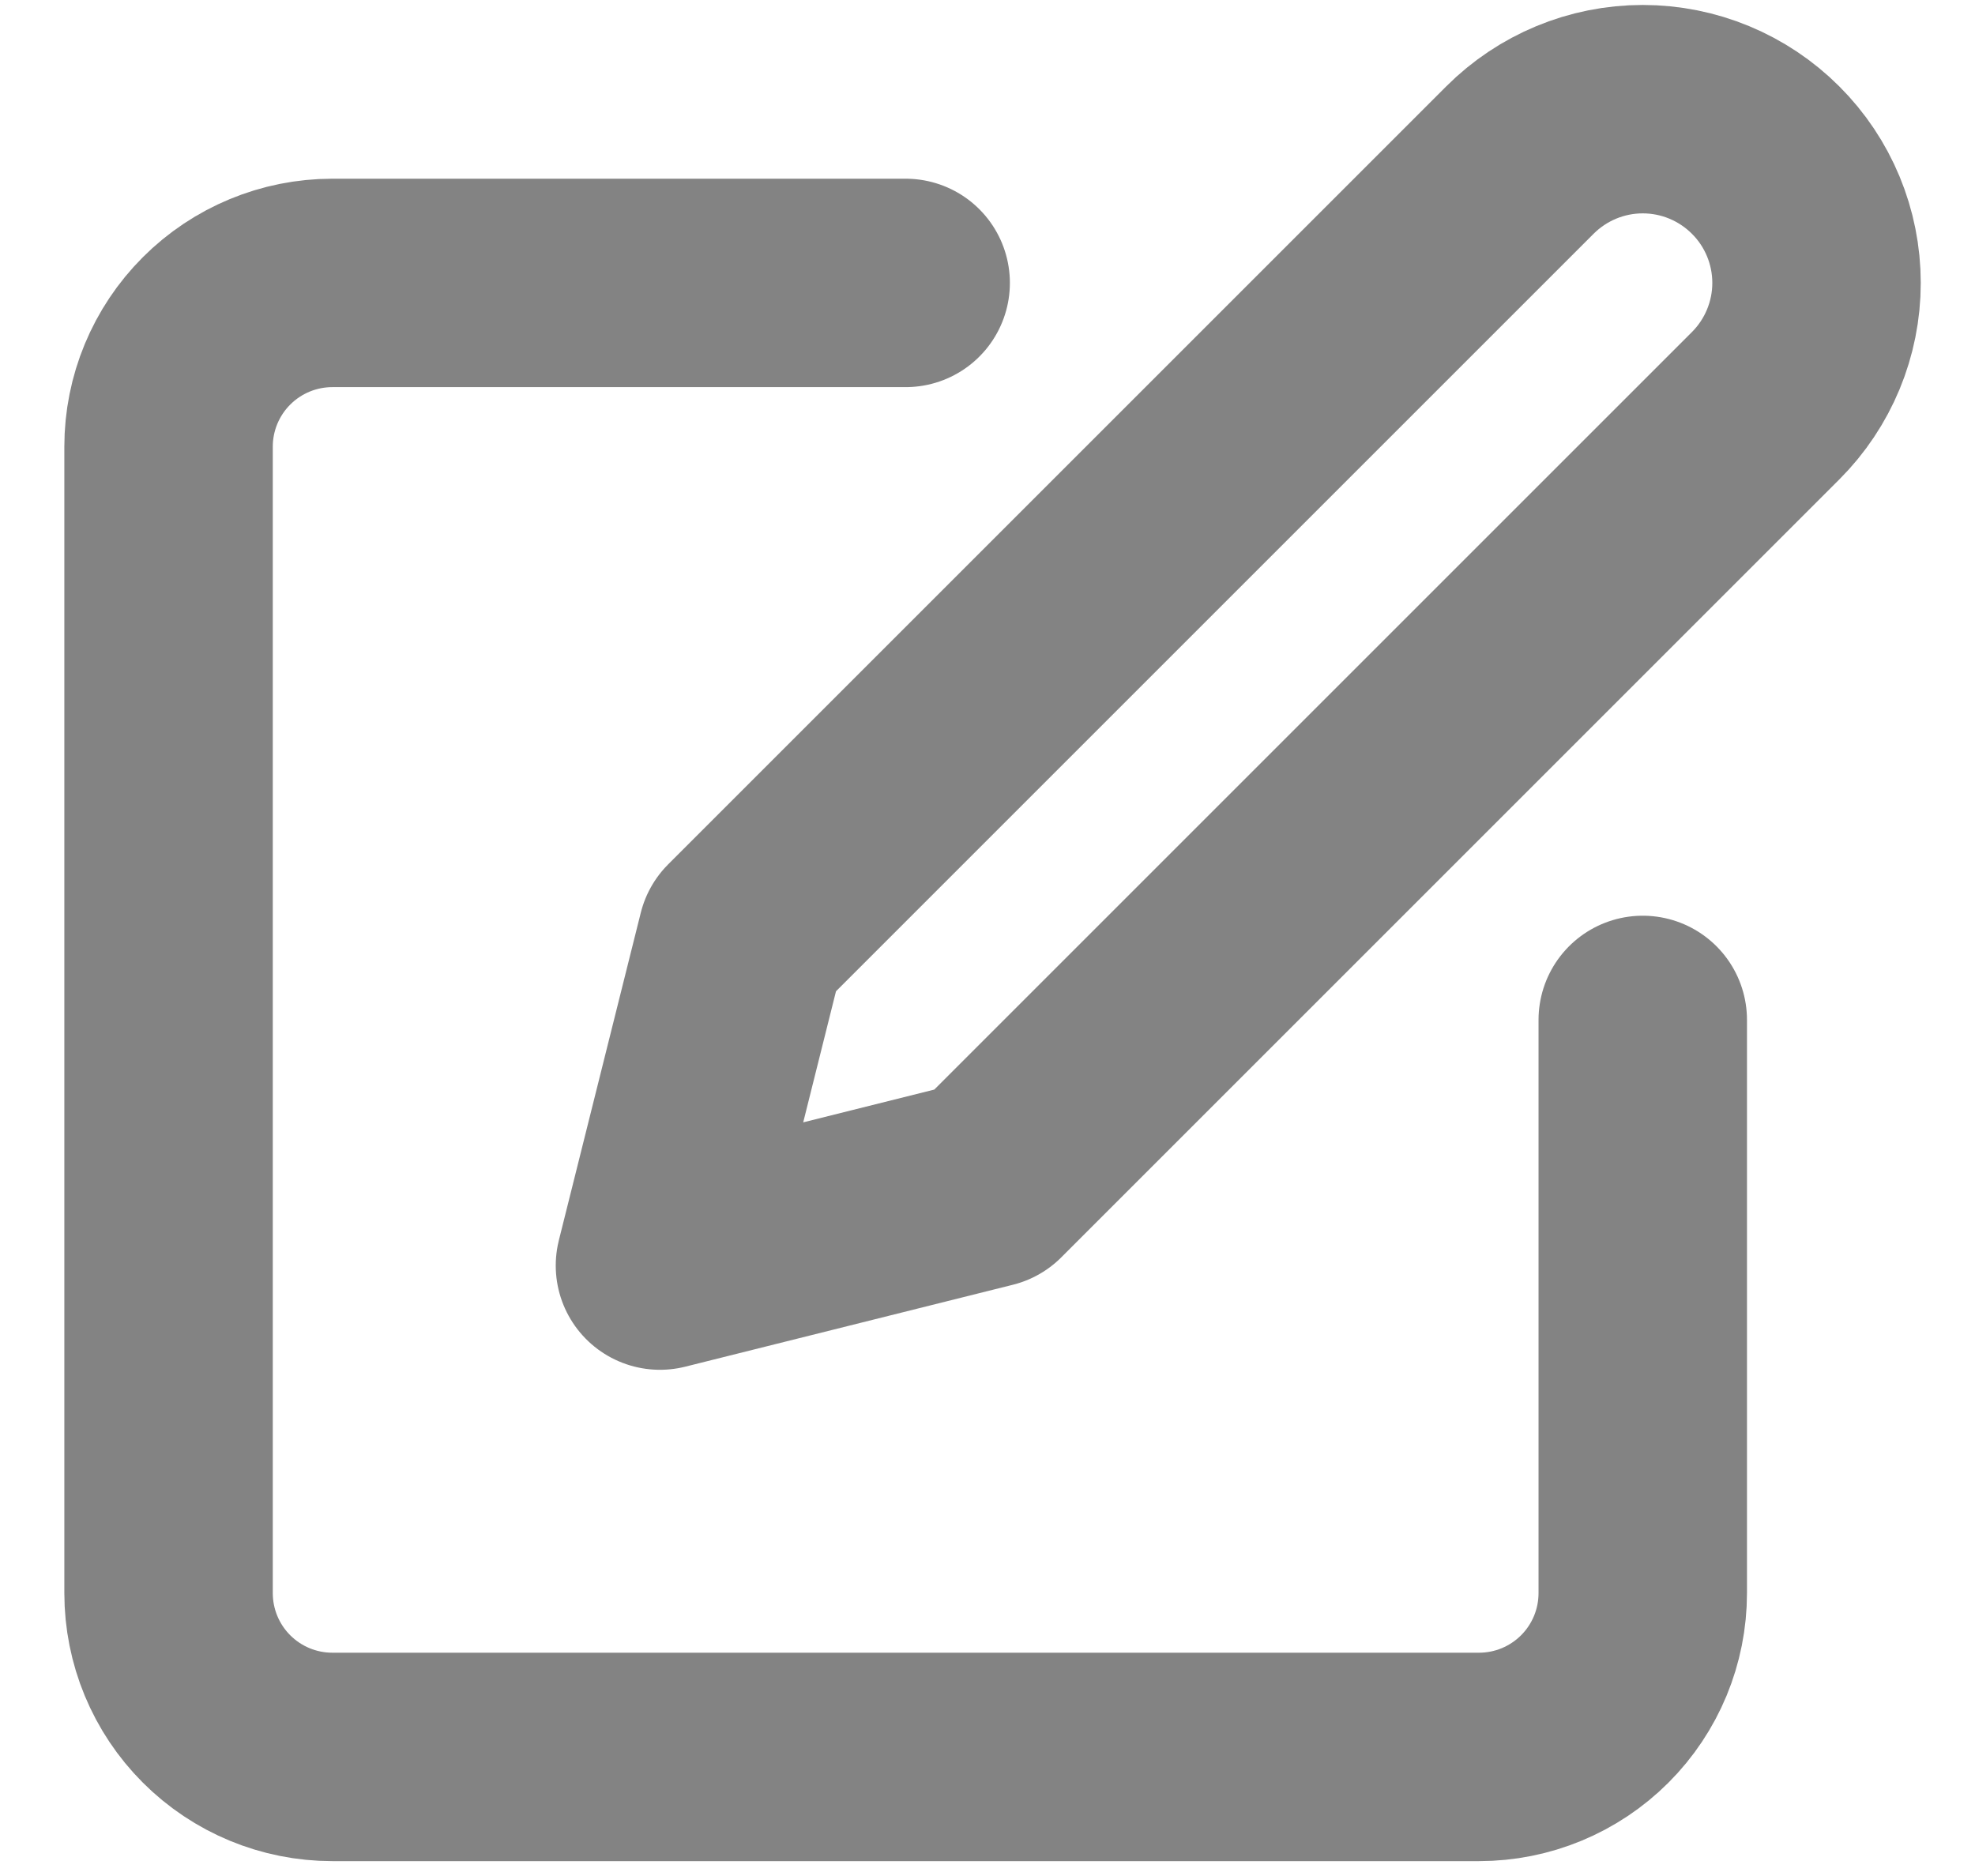 <svg width="20" height="19" viewBox="0 0 22 21" fill="none" xmlns="http://www.w3.org/2000/svg">
  <path d="M10.084 3.167H3.667C3.181 3.167 2.715 3.36 2.371 3.704C2.027 4.048 1.834 4.514 1.834 5V17.833C1.834 18.32 2.027 18.786 2.371 19.13C2.715 19.474 3.181 19.667 3.667 19.667H16.501C16.987 19.667 17.453 19.474 17.797 19.13C18.141 18.786 18.334 18.32 18.334 17.833V11.417" stroke="#646464" stroke-opacity="0.8" stroke-width="2.333" stroke-linecap="round" stroke-linejoin="round"/>
  <path d="M16.959 1.792C17.324 1.427 17.818 1.222 18.334 1.222C18.85 1.222 19.344 1.427 19.709 1.792C20.074 2.156 20.279 2.651 20.279 3.167C20.279 3.682 20.074 4.177 19.709 4.542L11.001 13.25L7.334 14.167L8.251 10.5L16.959 1.792Z" stroke="#646464" stroke-opacity="0.8" stroke-width="2.333" stroke-linecap="round" stroke-linejoin="round"/>
</svg>